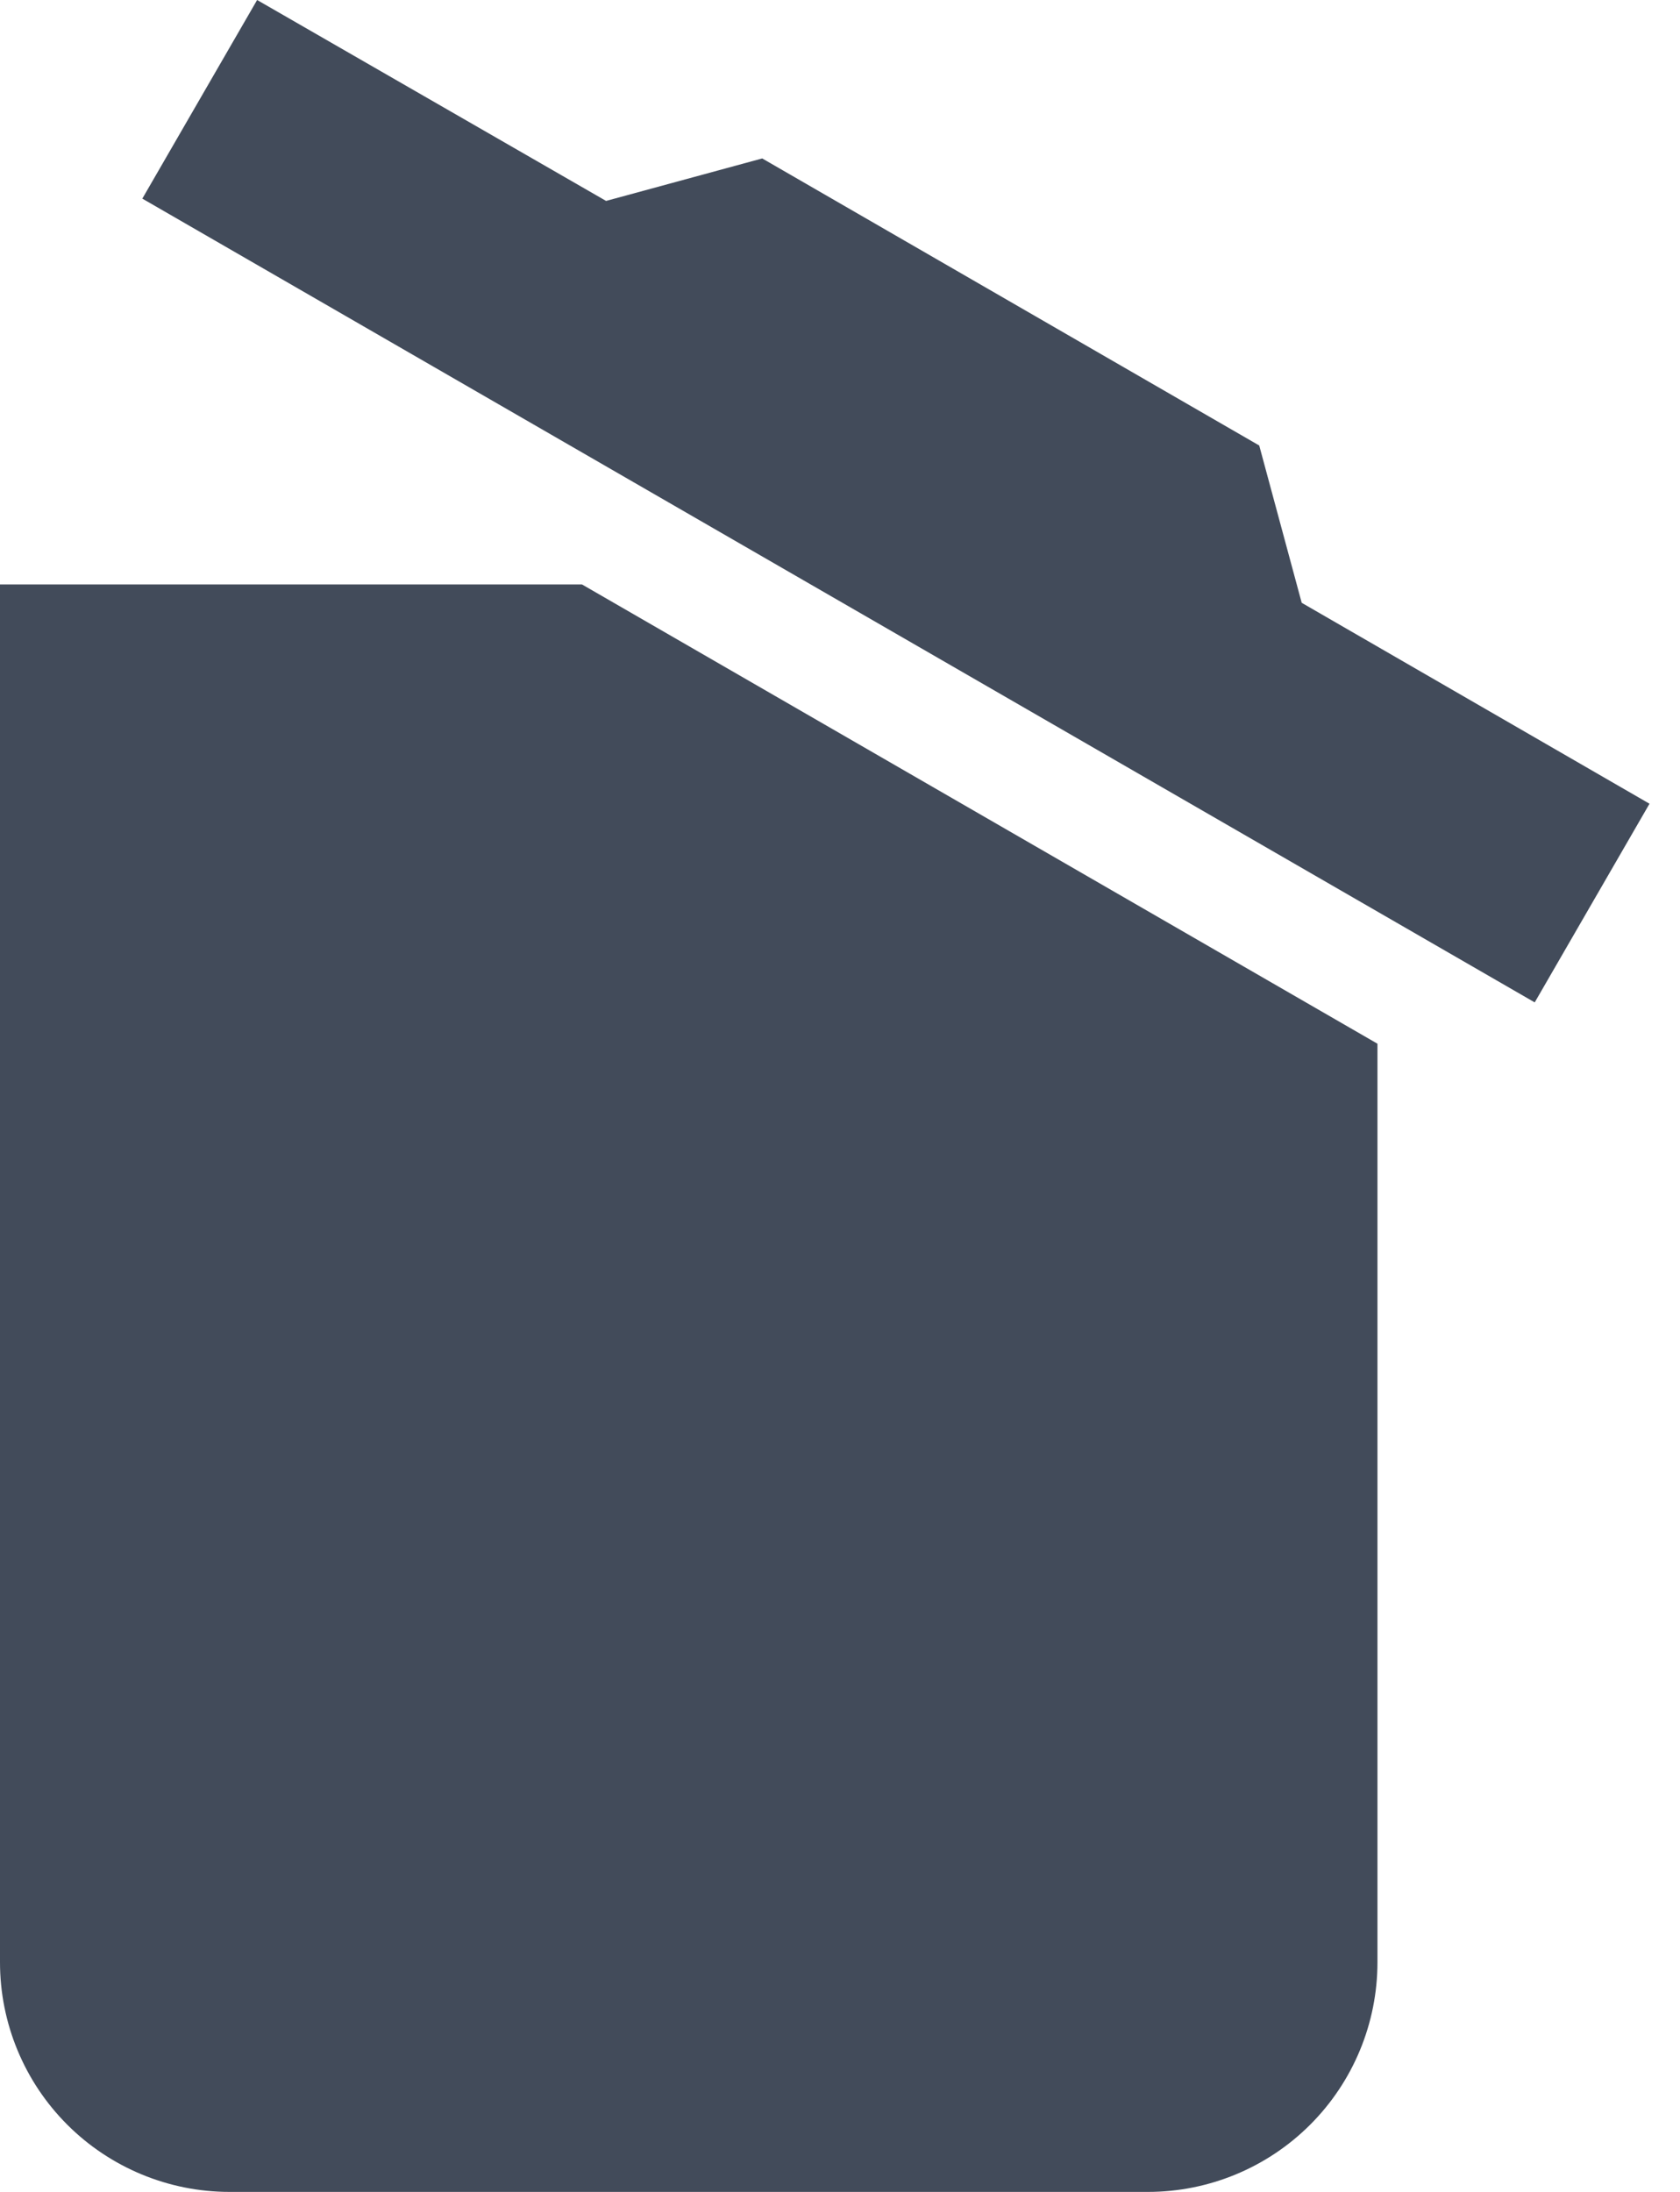 <svg width="46" height="60" viewBox="0 0 46 60" fill="none" xmlns="http://www.w3.org/2000/svg">
<path d="M45.165 22.001L42.022 27.439L3.897 5.437L7.04 0L16.595 5.5L20.87 4.337L34.479 12.195L35.642 16.501L45.165 22.001ZM0 53.714V15.998H15.935L37.716 28.57V53.714C37.716 55.381 37.054 56.98 35.875 58.159C34.696 59.338 33.097 60 31.43 60H6.286C4.619 60 3.02 59.338 1.841 58.159C0.662 56.98 0 55.381 0 53.714Z" fill="#424B5A"/>
</svg>

